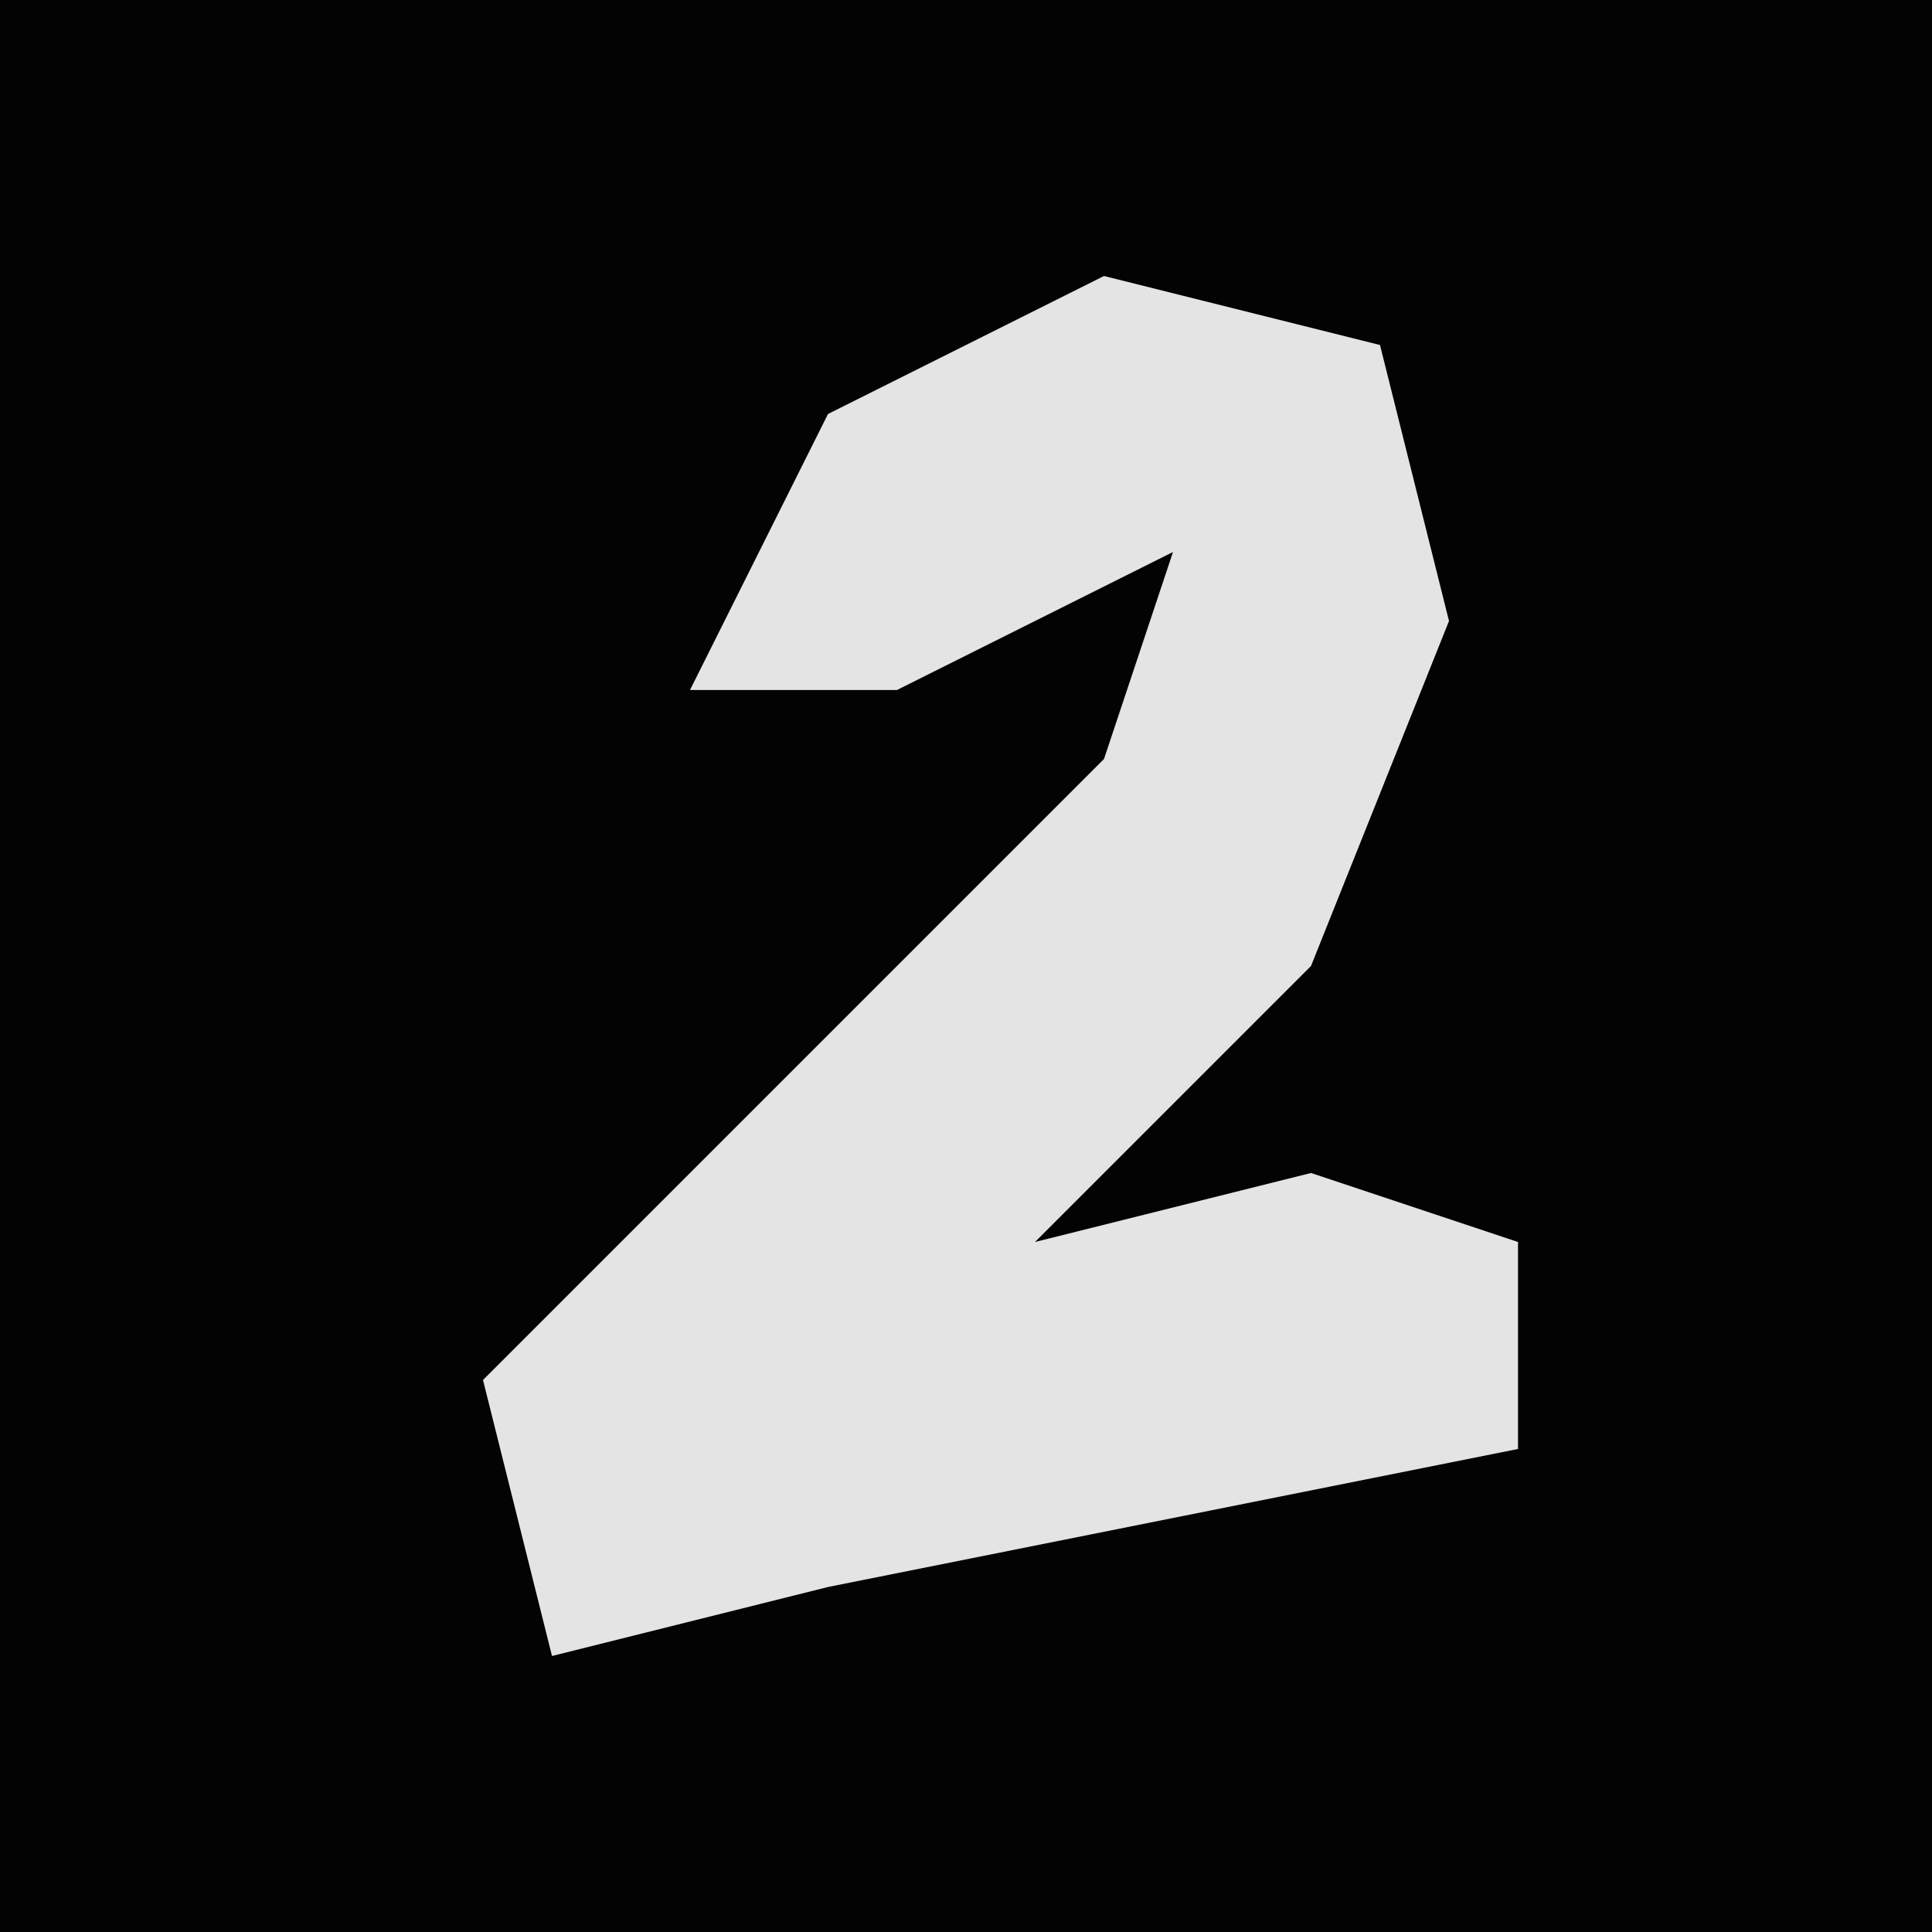 <?xml version="1.0" encoding="UTF-8"?>
<svg version="1.1" xmlns="http://www.w3.org/2000/svg" width="28" height="28">
<path d="M0,0 L28,0 L28,28 L0,28 Z " fill="#030303" transform="translate(0,0)"/>
<path d="M0,0 L4,1 L5,5 L3,10 L-1,14 L3,13 L6,14 L6,17 L-4,19 L-8,20 L-9,16 L0,7 L1,4 L-3,6 L-6,6 L-4,2 Z " fill="#E4E4E4" transform="translate(16,4)"/>
</svg>
